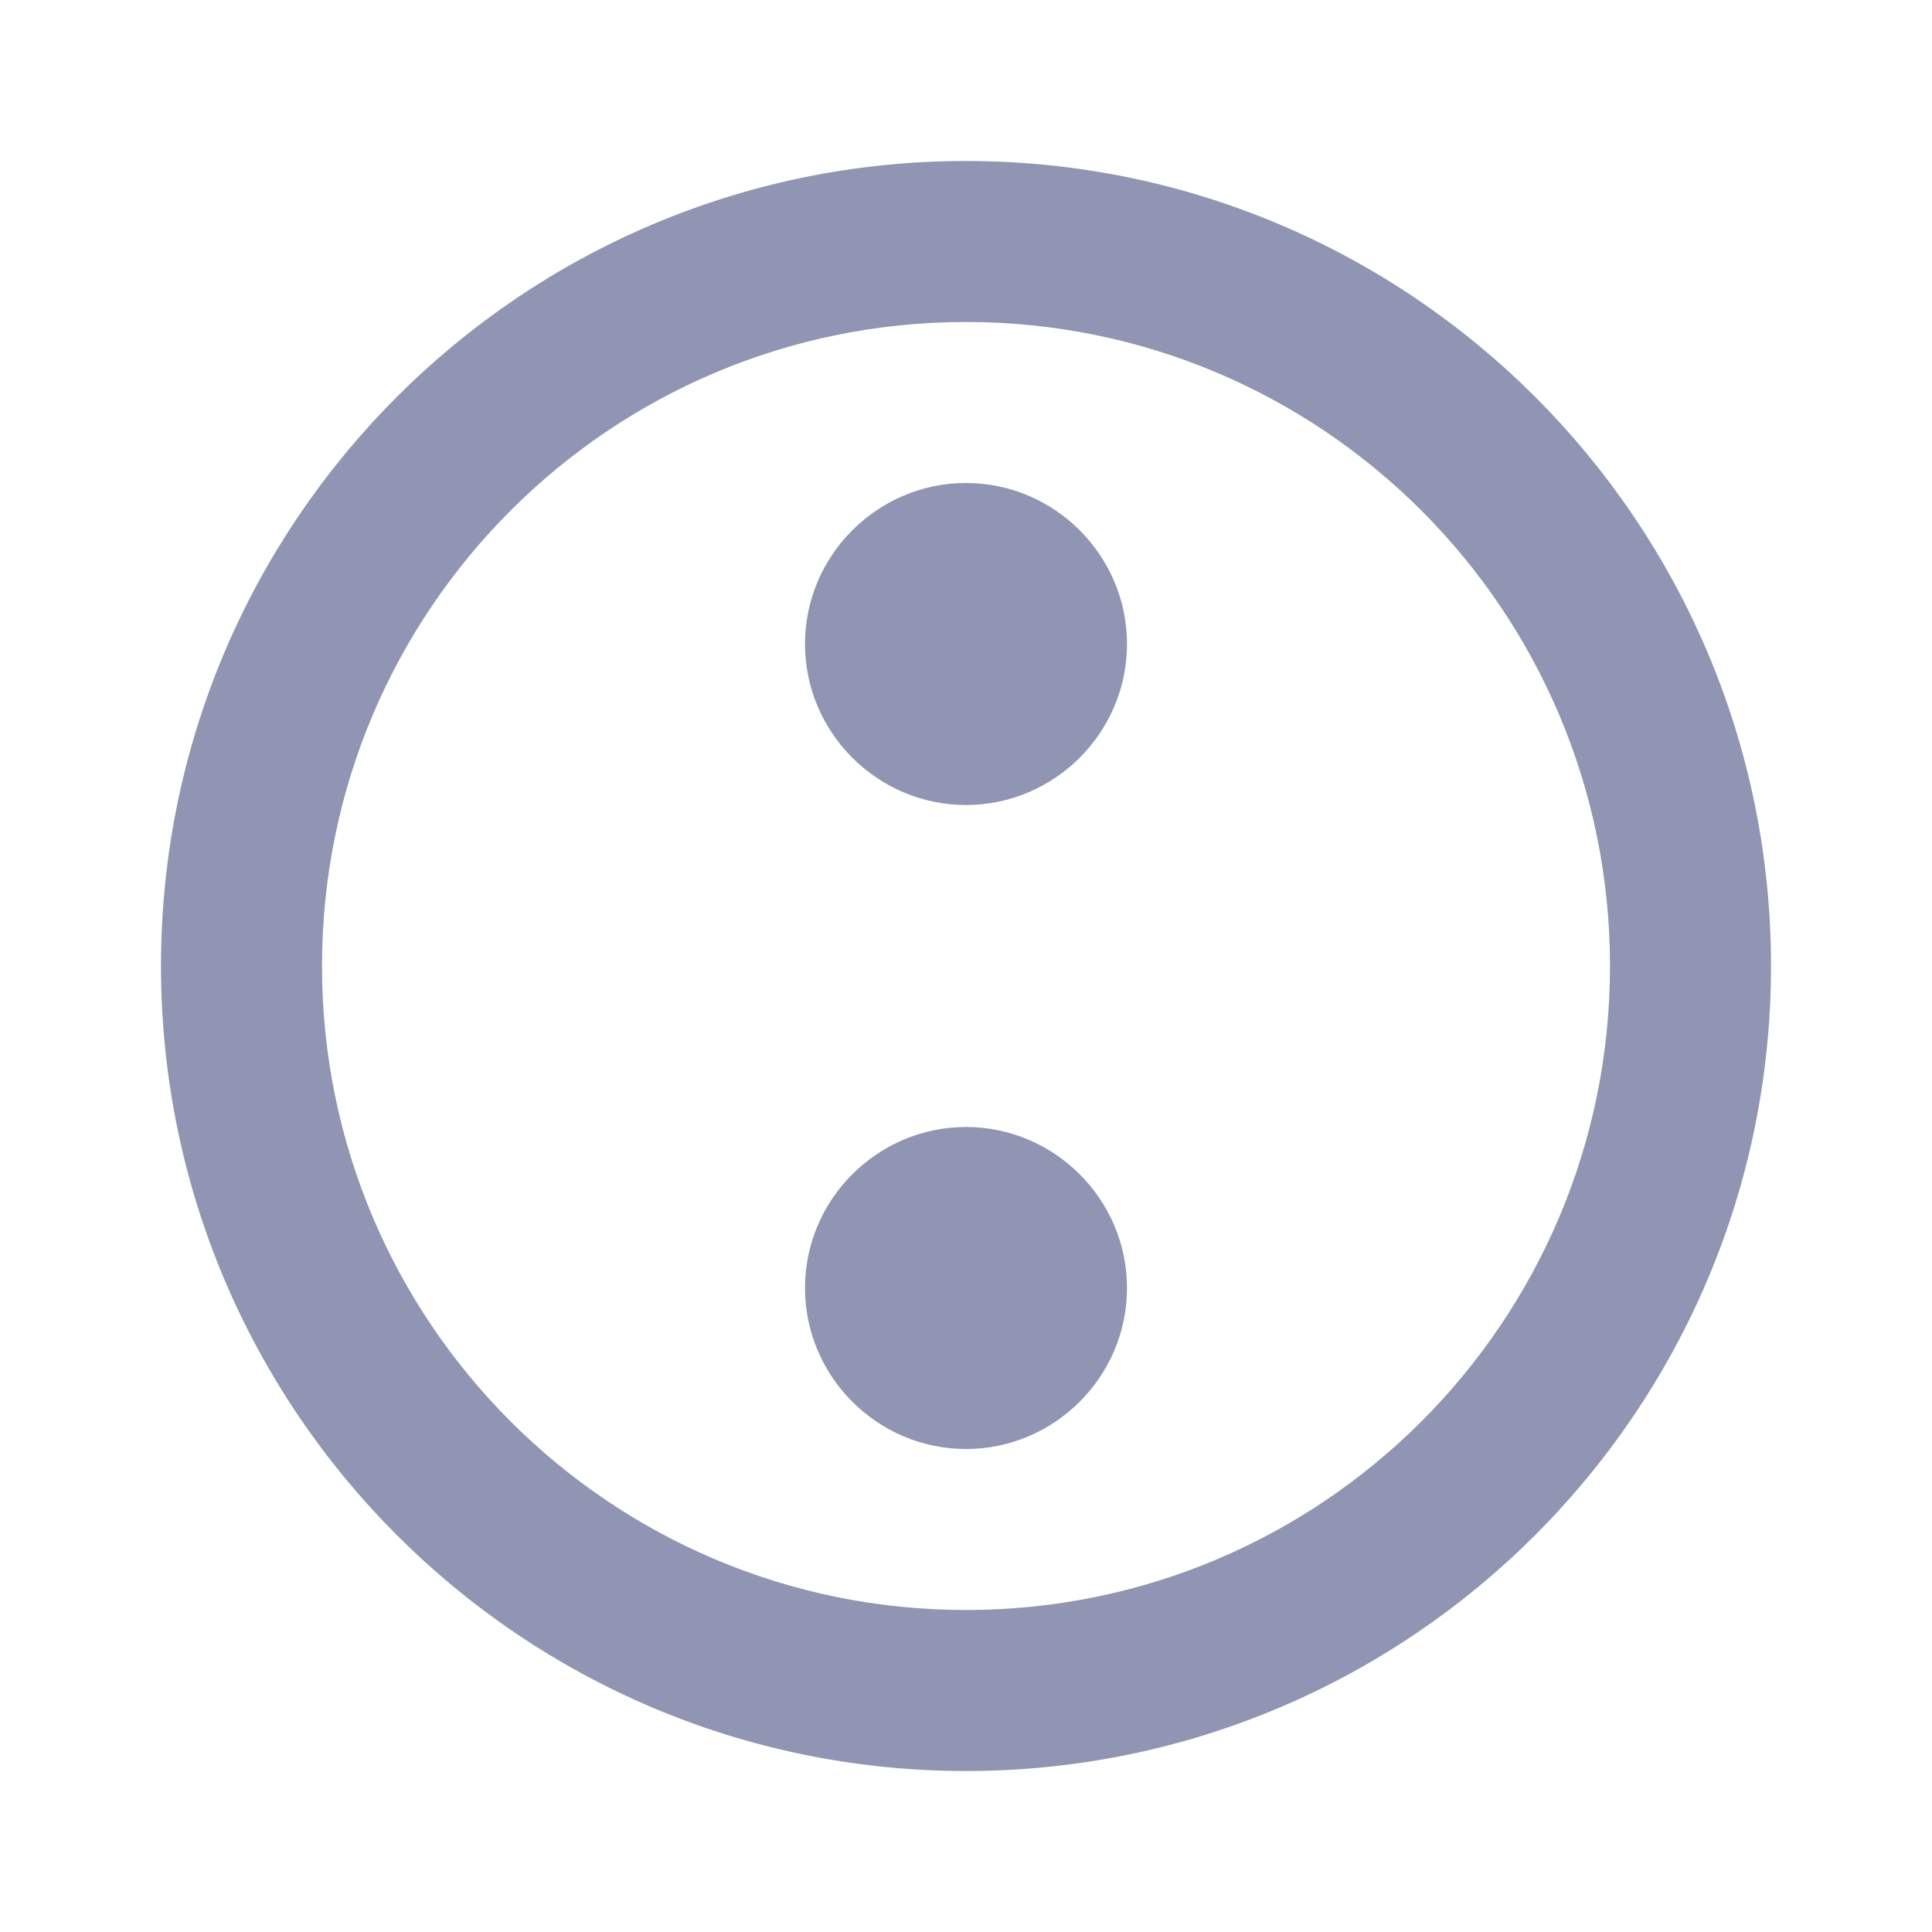 <?xml version="1.0" encoding="UTF-8"?>
<svg width="24" height="24" viewBox="0 0 24 24" fill="none" xmlns="http://www.w3.org/2000/svg">
  <path d="M12 2C6.48 2 2 6.48 2 12C2 17.52 6.48 22 12 22C17.52 22 22 17.52 22 12C22 6.48 17.52 2 12 2ZM12 20C7.58 20 4 16.42 4 12C4 7.58 7.58 4 12 4C16.42 4 20 7.58 20 12C20 16.42 16.42 20 12 20Z" fill="#8F95B2"/>
  <path d="M12 6C10.9 6 10 6.9 10 8C10 9.1 10.9 10 12 10C13.1 10 14 9.1 14 8C14 6.9 13.1 6 12 6Z" fill="#8F95B2"/>
  <path d="M12 14C10.9 14 10 14.9 10 16C10 17.1 10.9 18 12 18C13.1 18 14 17.1 14 16C14 14.9 13.1 14 12 14Z" fill="#8F95B2"/>
</svg> 